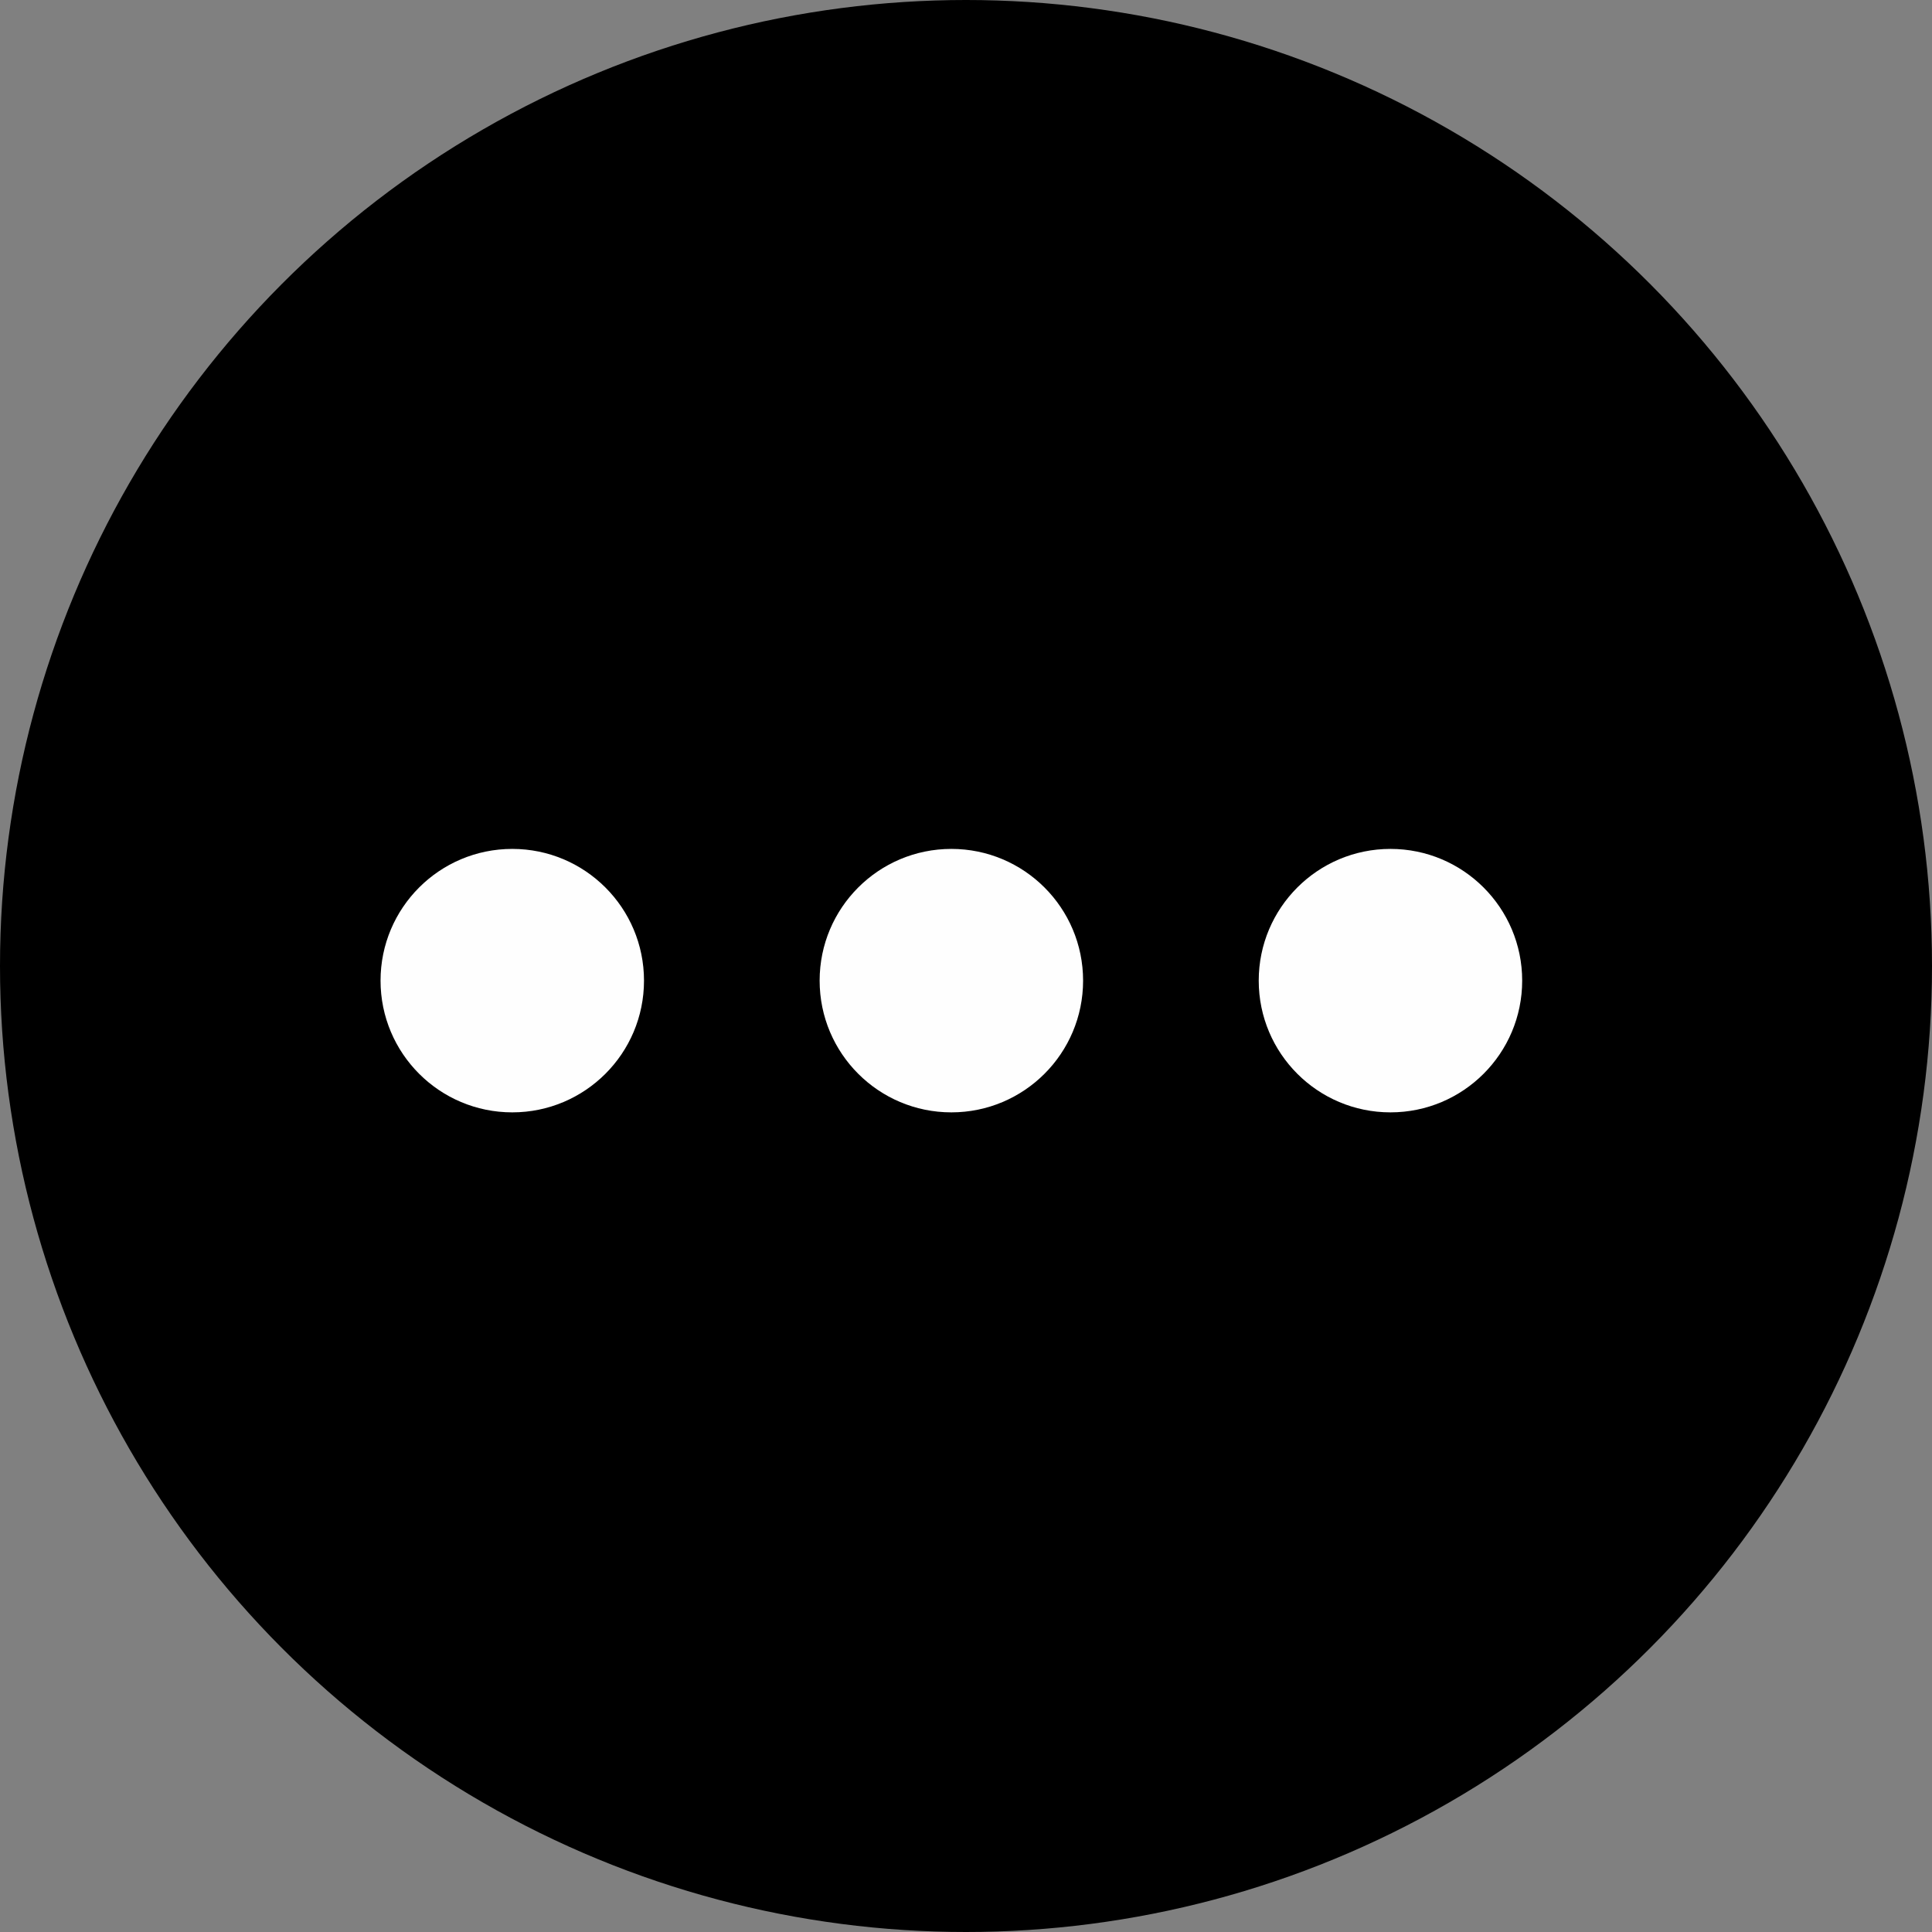 <svg width="66" height="66" viewBox="0 0 66 66" fill="none" xmlns="http://www.w3.org/2000/svg">
<rect x="0" y="0" width="66" height="66" fill="#808080" stroke="none"/>
<circle cx="33" cy="33" r="33" fill="black"/>
<circle cx="17.5" cy="33.5" r="4.5" fill="#FEFEFE"/>
<circle cx="32.5" cy="33.5" r="4.5" fill="#FEFEFE"/>
<path d="M52 33.5C52 35.985 49.985 38 47.5 38C45.015 38 43 35.985 43 33.5C43 31.015 45.015 29 47.5 29C49.985 29 52 31.015 52 33.5Z" fill="#FEFEFE"/>
</svg>
